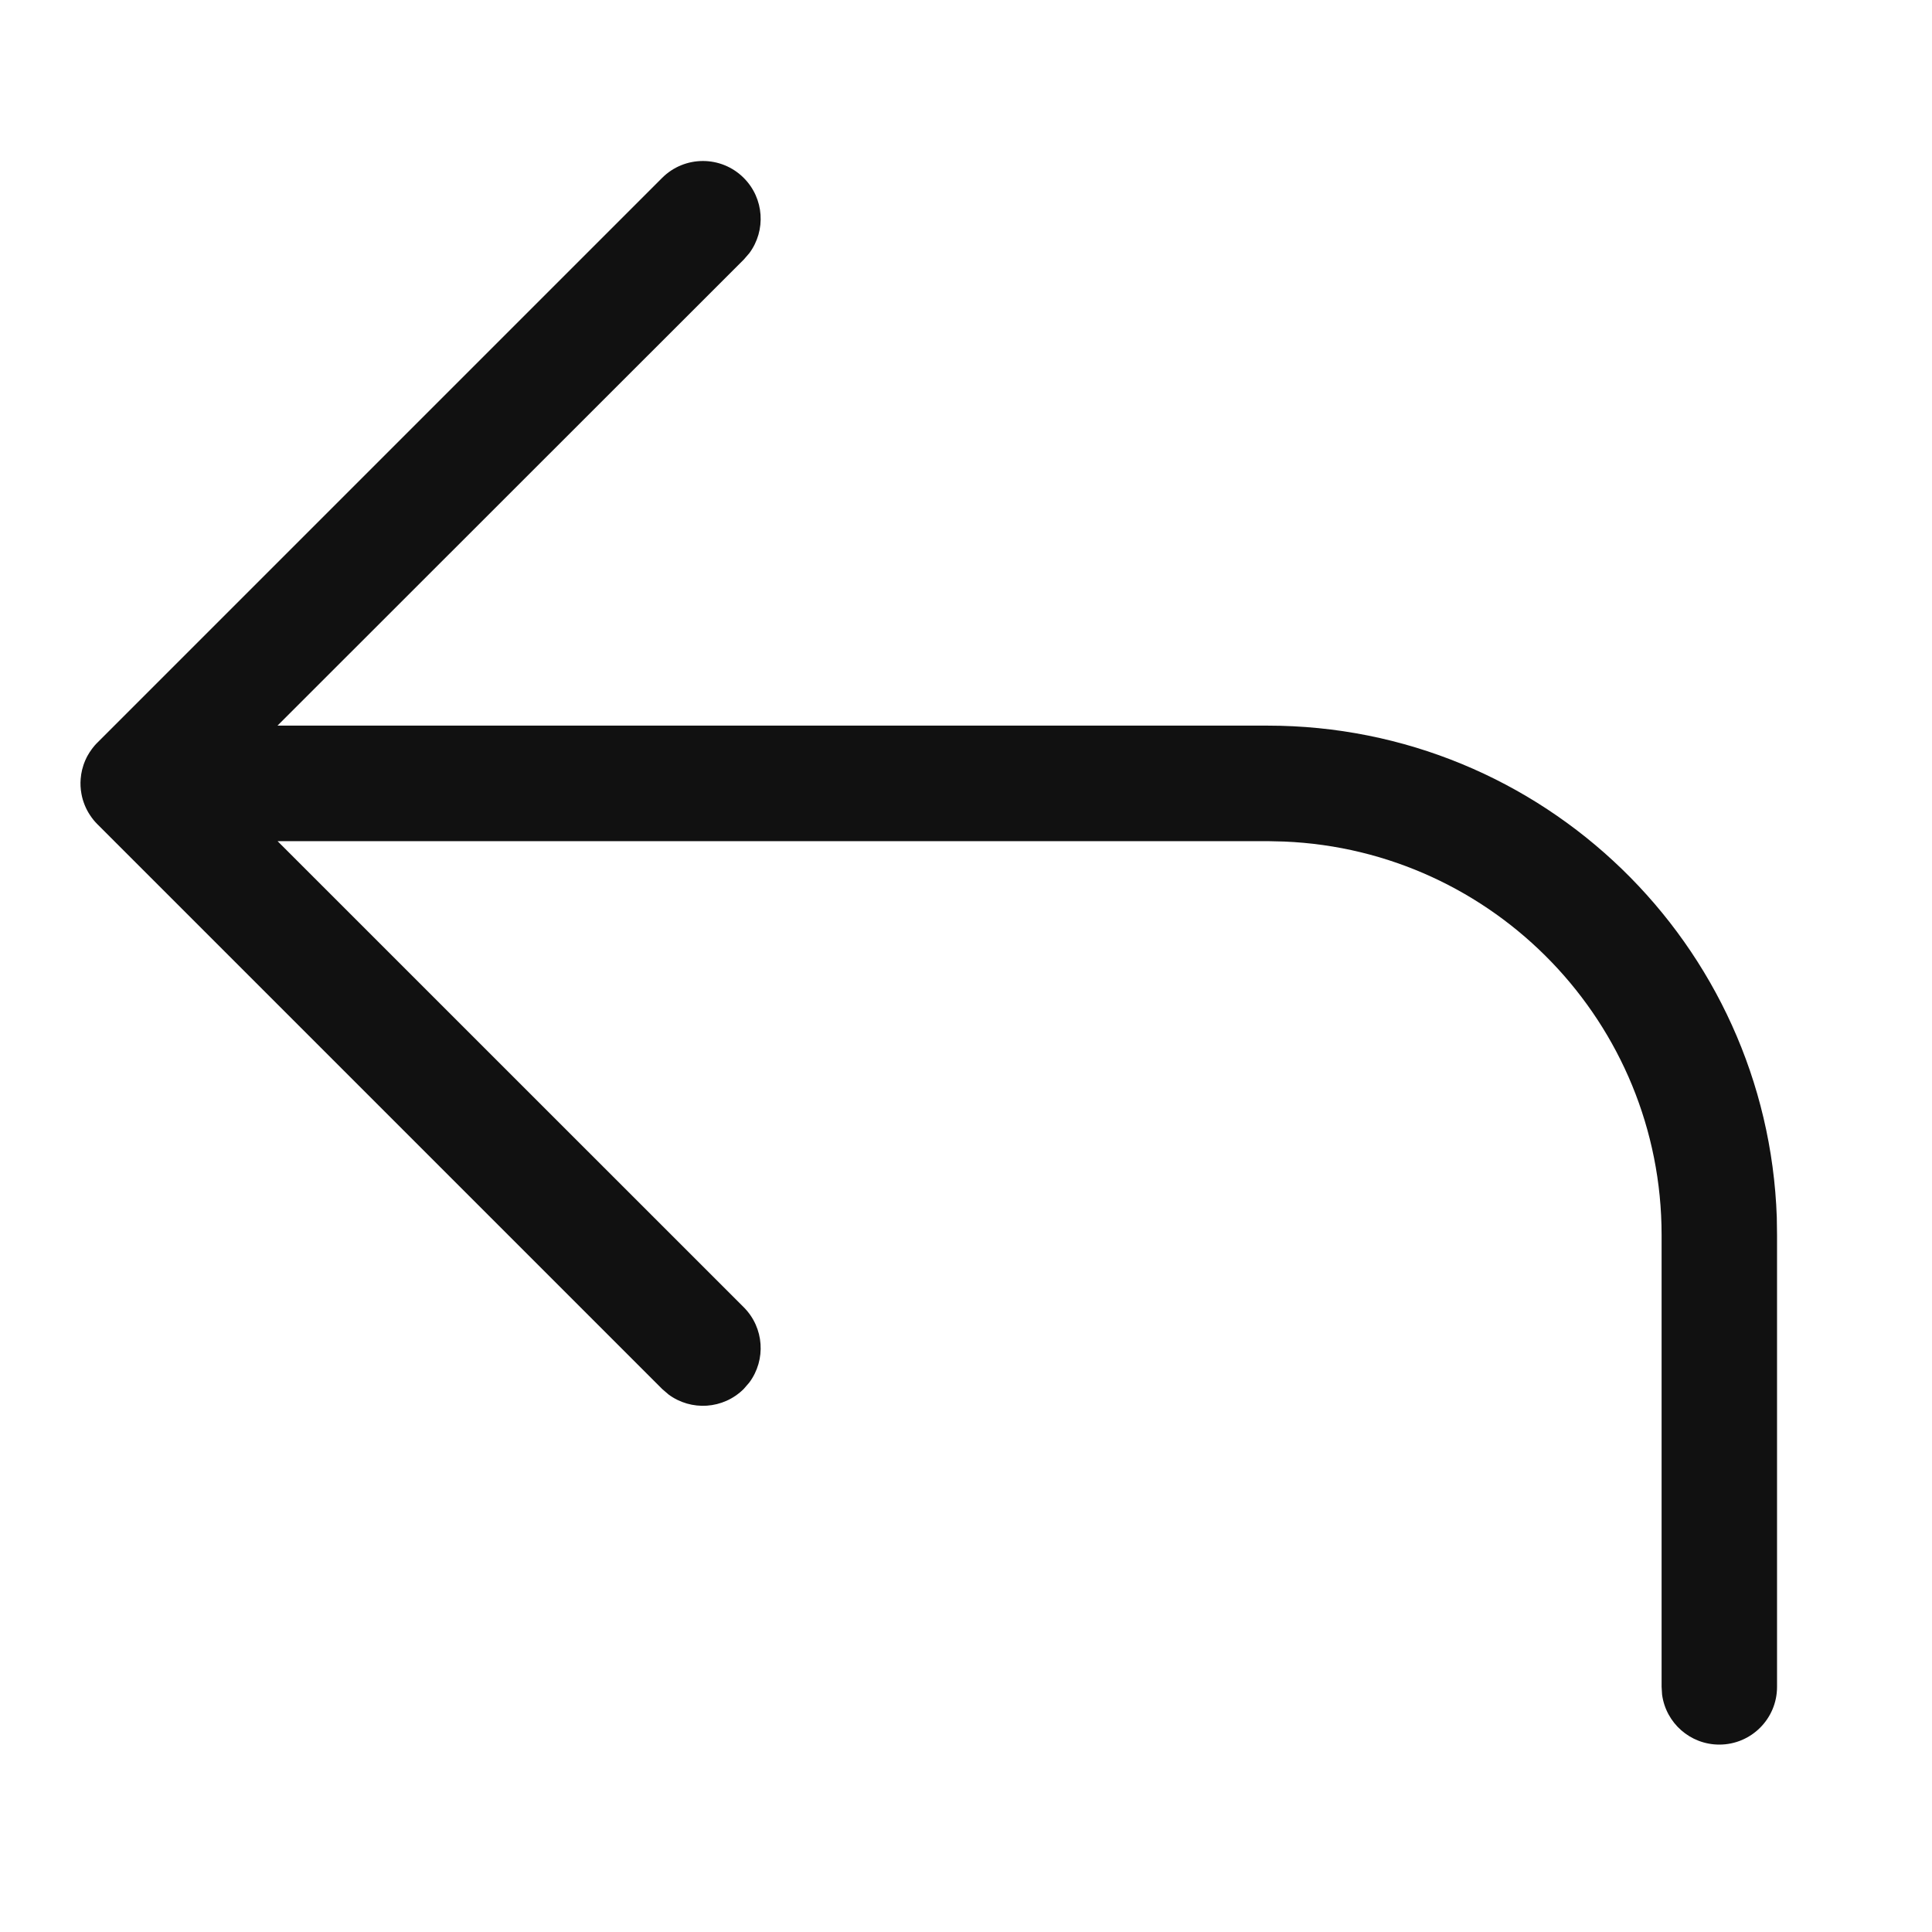 <svg xmlns="http://www.w3.org/2000/svg" width="24" height="24" viewBox="0 0 24 24">
  <path fill="#111" d="M8.239,14.239 C8.494,14.494 8.517,14.892 8.309,15.173 L8.239,15.254 C7.984,15.508 7.586,15.531 7.305,15.323 L7.225,15.254 L0.208,8.237 C0.184,8.213 0.162,8.187 0.142,8.16 L0.21,8.239 C0.175,8.204 0.145,8.167 0.119,8.127 C0.106,8.108 0.094,8.088 0.083,8.067 C0.077,8.057 0.072,8.046 0.067,8.035 C0.057,8.014 0.049,7.993 0.041,7.971 C0.037,7.959 0.033,7.947 0.029,7.935 C0.022,7.912 0.017,7.888 0.012,7.863 C0,7.8 -0.003,7.736 0.002,7.672 L-2.78038462e-14,7.732 C-2.78038462e-14,7.654 0.012,7.58 0.035,7.51 C0.037,7.503 0.04,7.495 0.043,7.486 C0.052,7.462 0.062,7.438 0.073,7.416 C0.08,7.401 0.088,7.386 0.097,7.372 C0.107,7.354 0.118,7.337 0.13,7.321 C0.133,7.315 0.137,7.31 0.141,7.305 L0.158,7.283 C0.17,7.268 0.182,7.253 0.196,7.239 L0.21,7.225 L7.225,0.21 C7.505,-0.07 7.959,-0.07 8.239,0.21 C8.494,0.465 8.517,0.863 8.309,1.144 L8.239,1.225 L2.447,7.014 L14.746,7.014 C18.167,7.014 20.954,9.729 21.072,13.121 L21.075,13.343 L21.075,18.955 C21.075,19.351 20.754,19.672 20.358,19.672 C19.995,19.672 19.695,19.403 19.647,19.052 L19.641,18.955 L19.641,13.343 C19.641,10.71 17.56,8.562 14.953,8.454 L14.746,8.449 L2.448,8.449 L8.239,14.239 Z" transform="translate(1 2)"/>
</svg>
